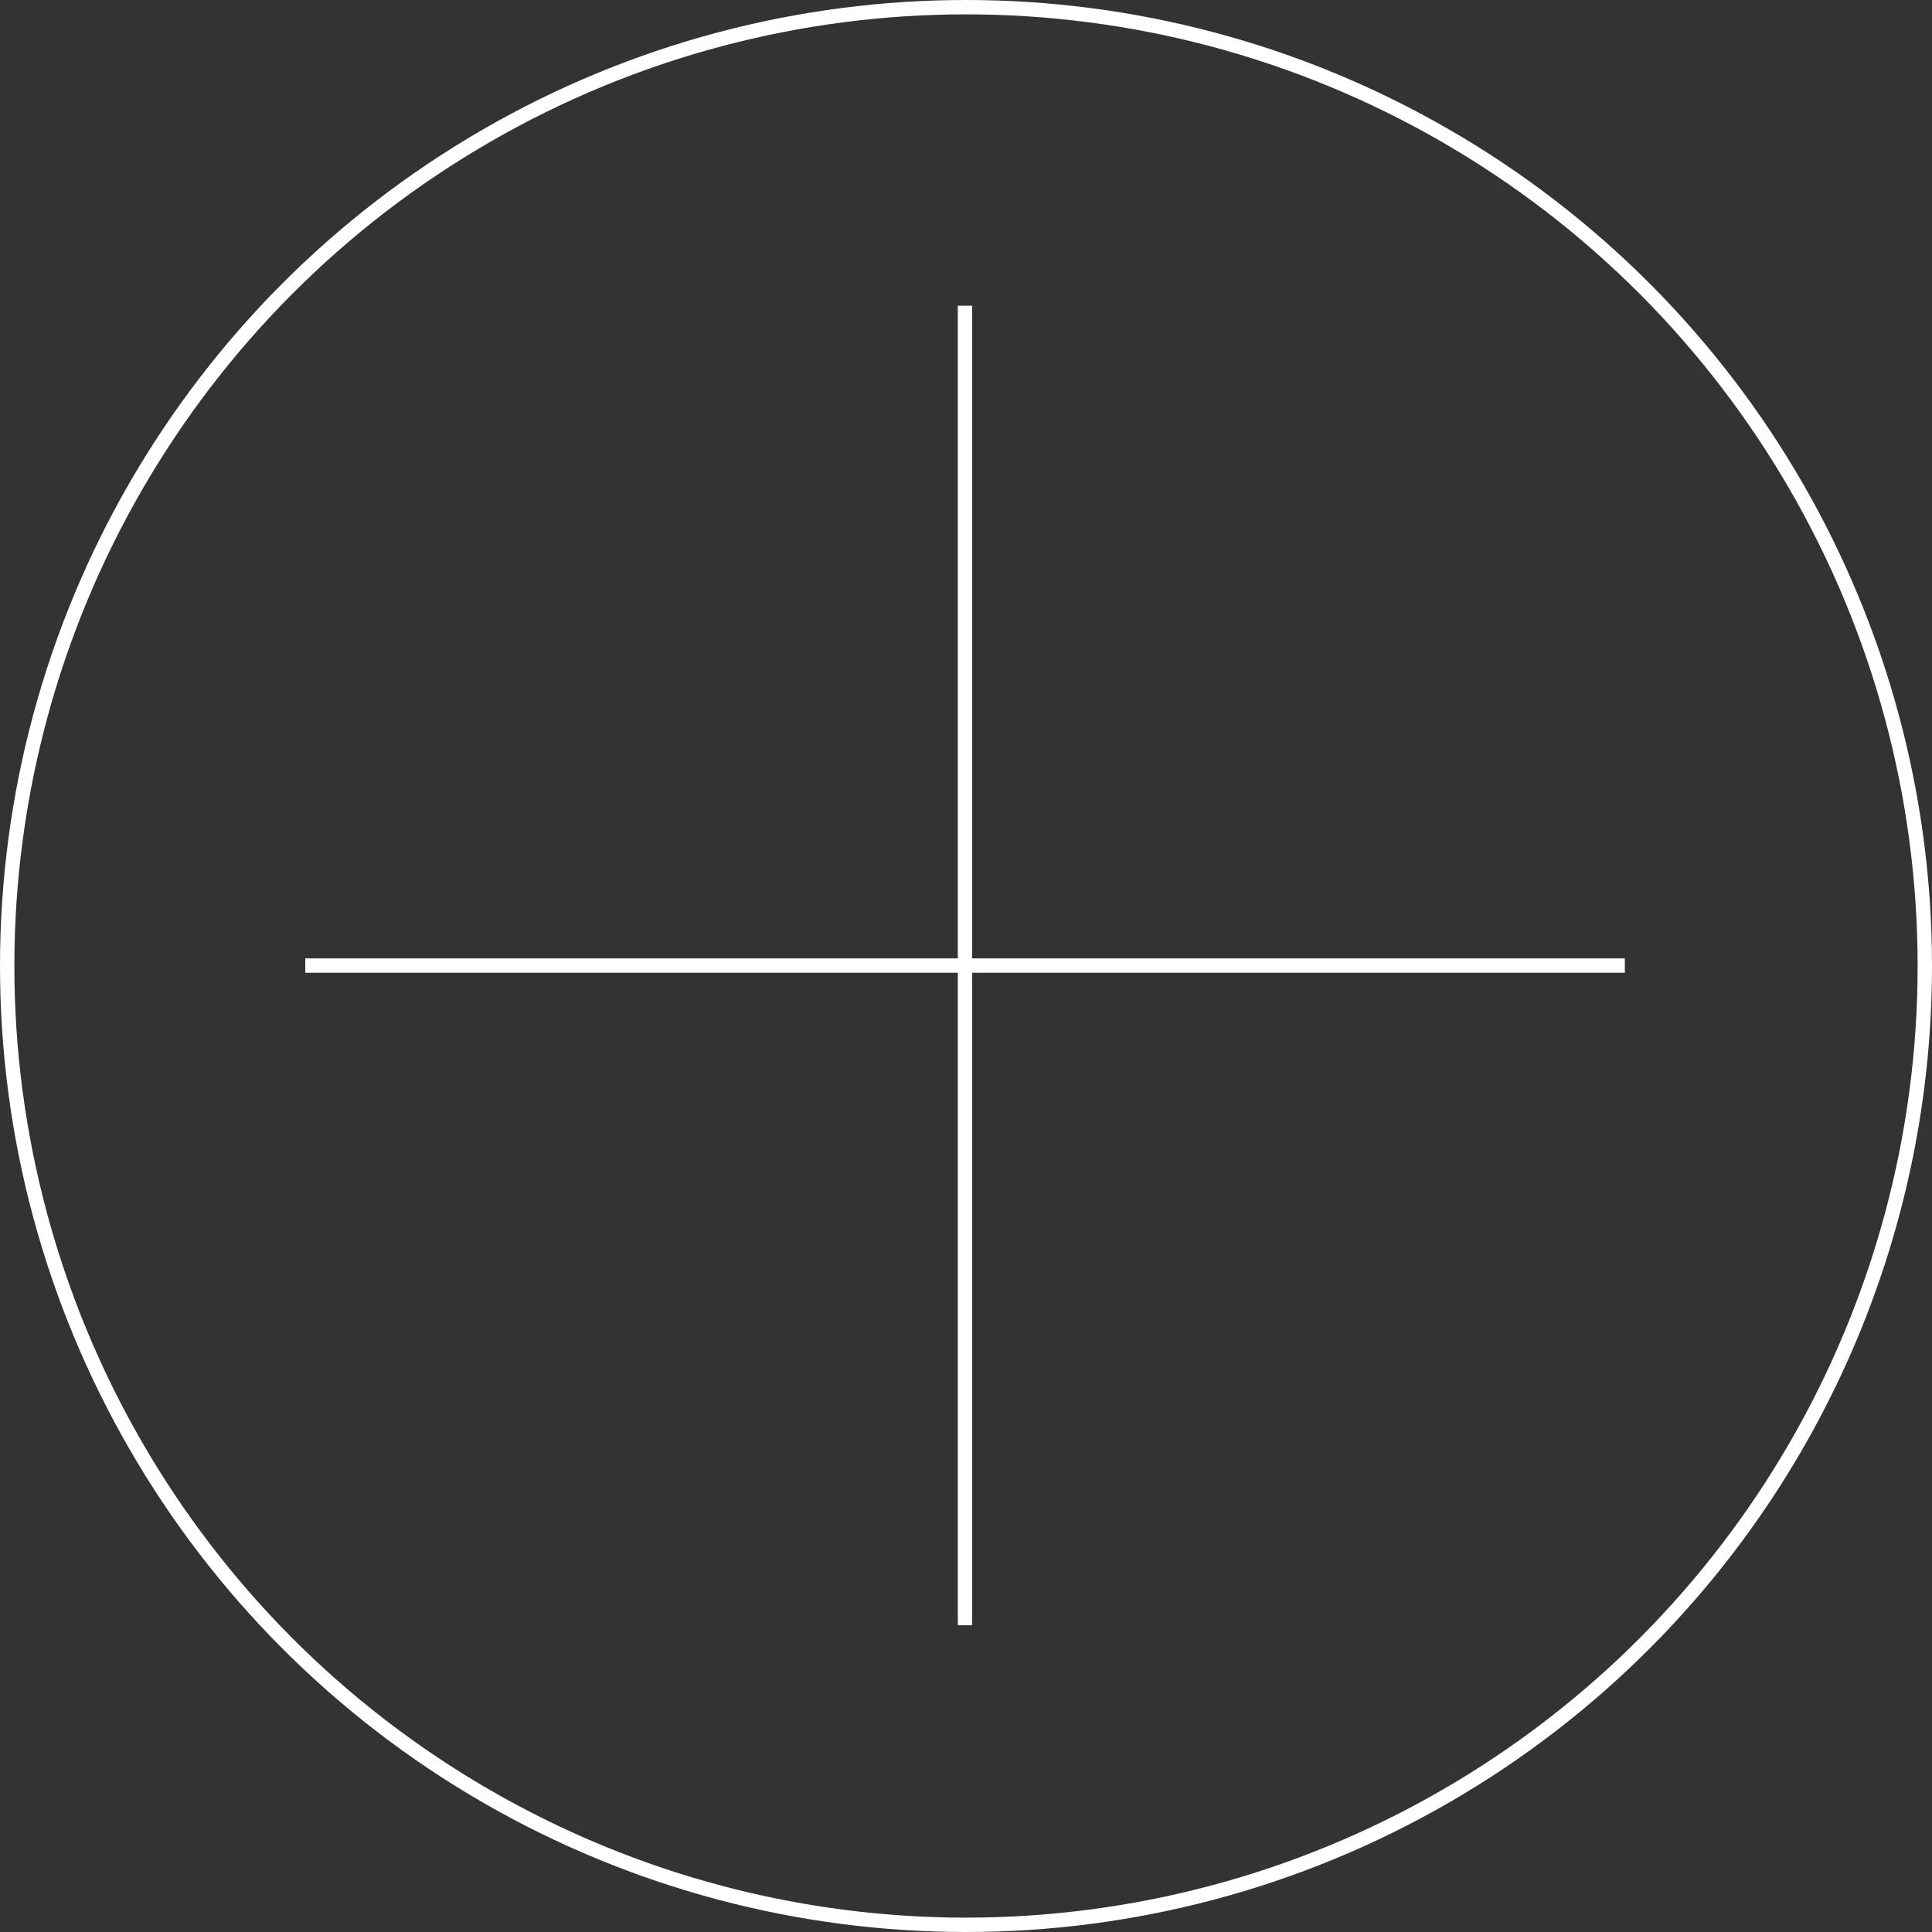 <svg xmlns="http://www.w3.org/2000/svg" viewBox="0 0 134.48 134.48"><rect x="0" y="0" width="134.48" height="134.48" fill="#333333" stroke="none"/><defs><style>.cls-1{fill:none;stroke:#fff;stroke-miterlimit:10}</style></defs><g id="Layer_2" data-name="Layer 2"><g id="Layer_1-2" data-name="Layer 1"><circle class="cls-1" cx="67.24" cy="67.24" r="66.74"/><path class="cls-1" d="M21.25 67.21h91.85M67.17 21.28v91.85"/></g></g></svg>
